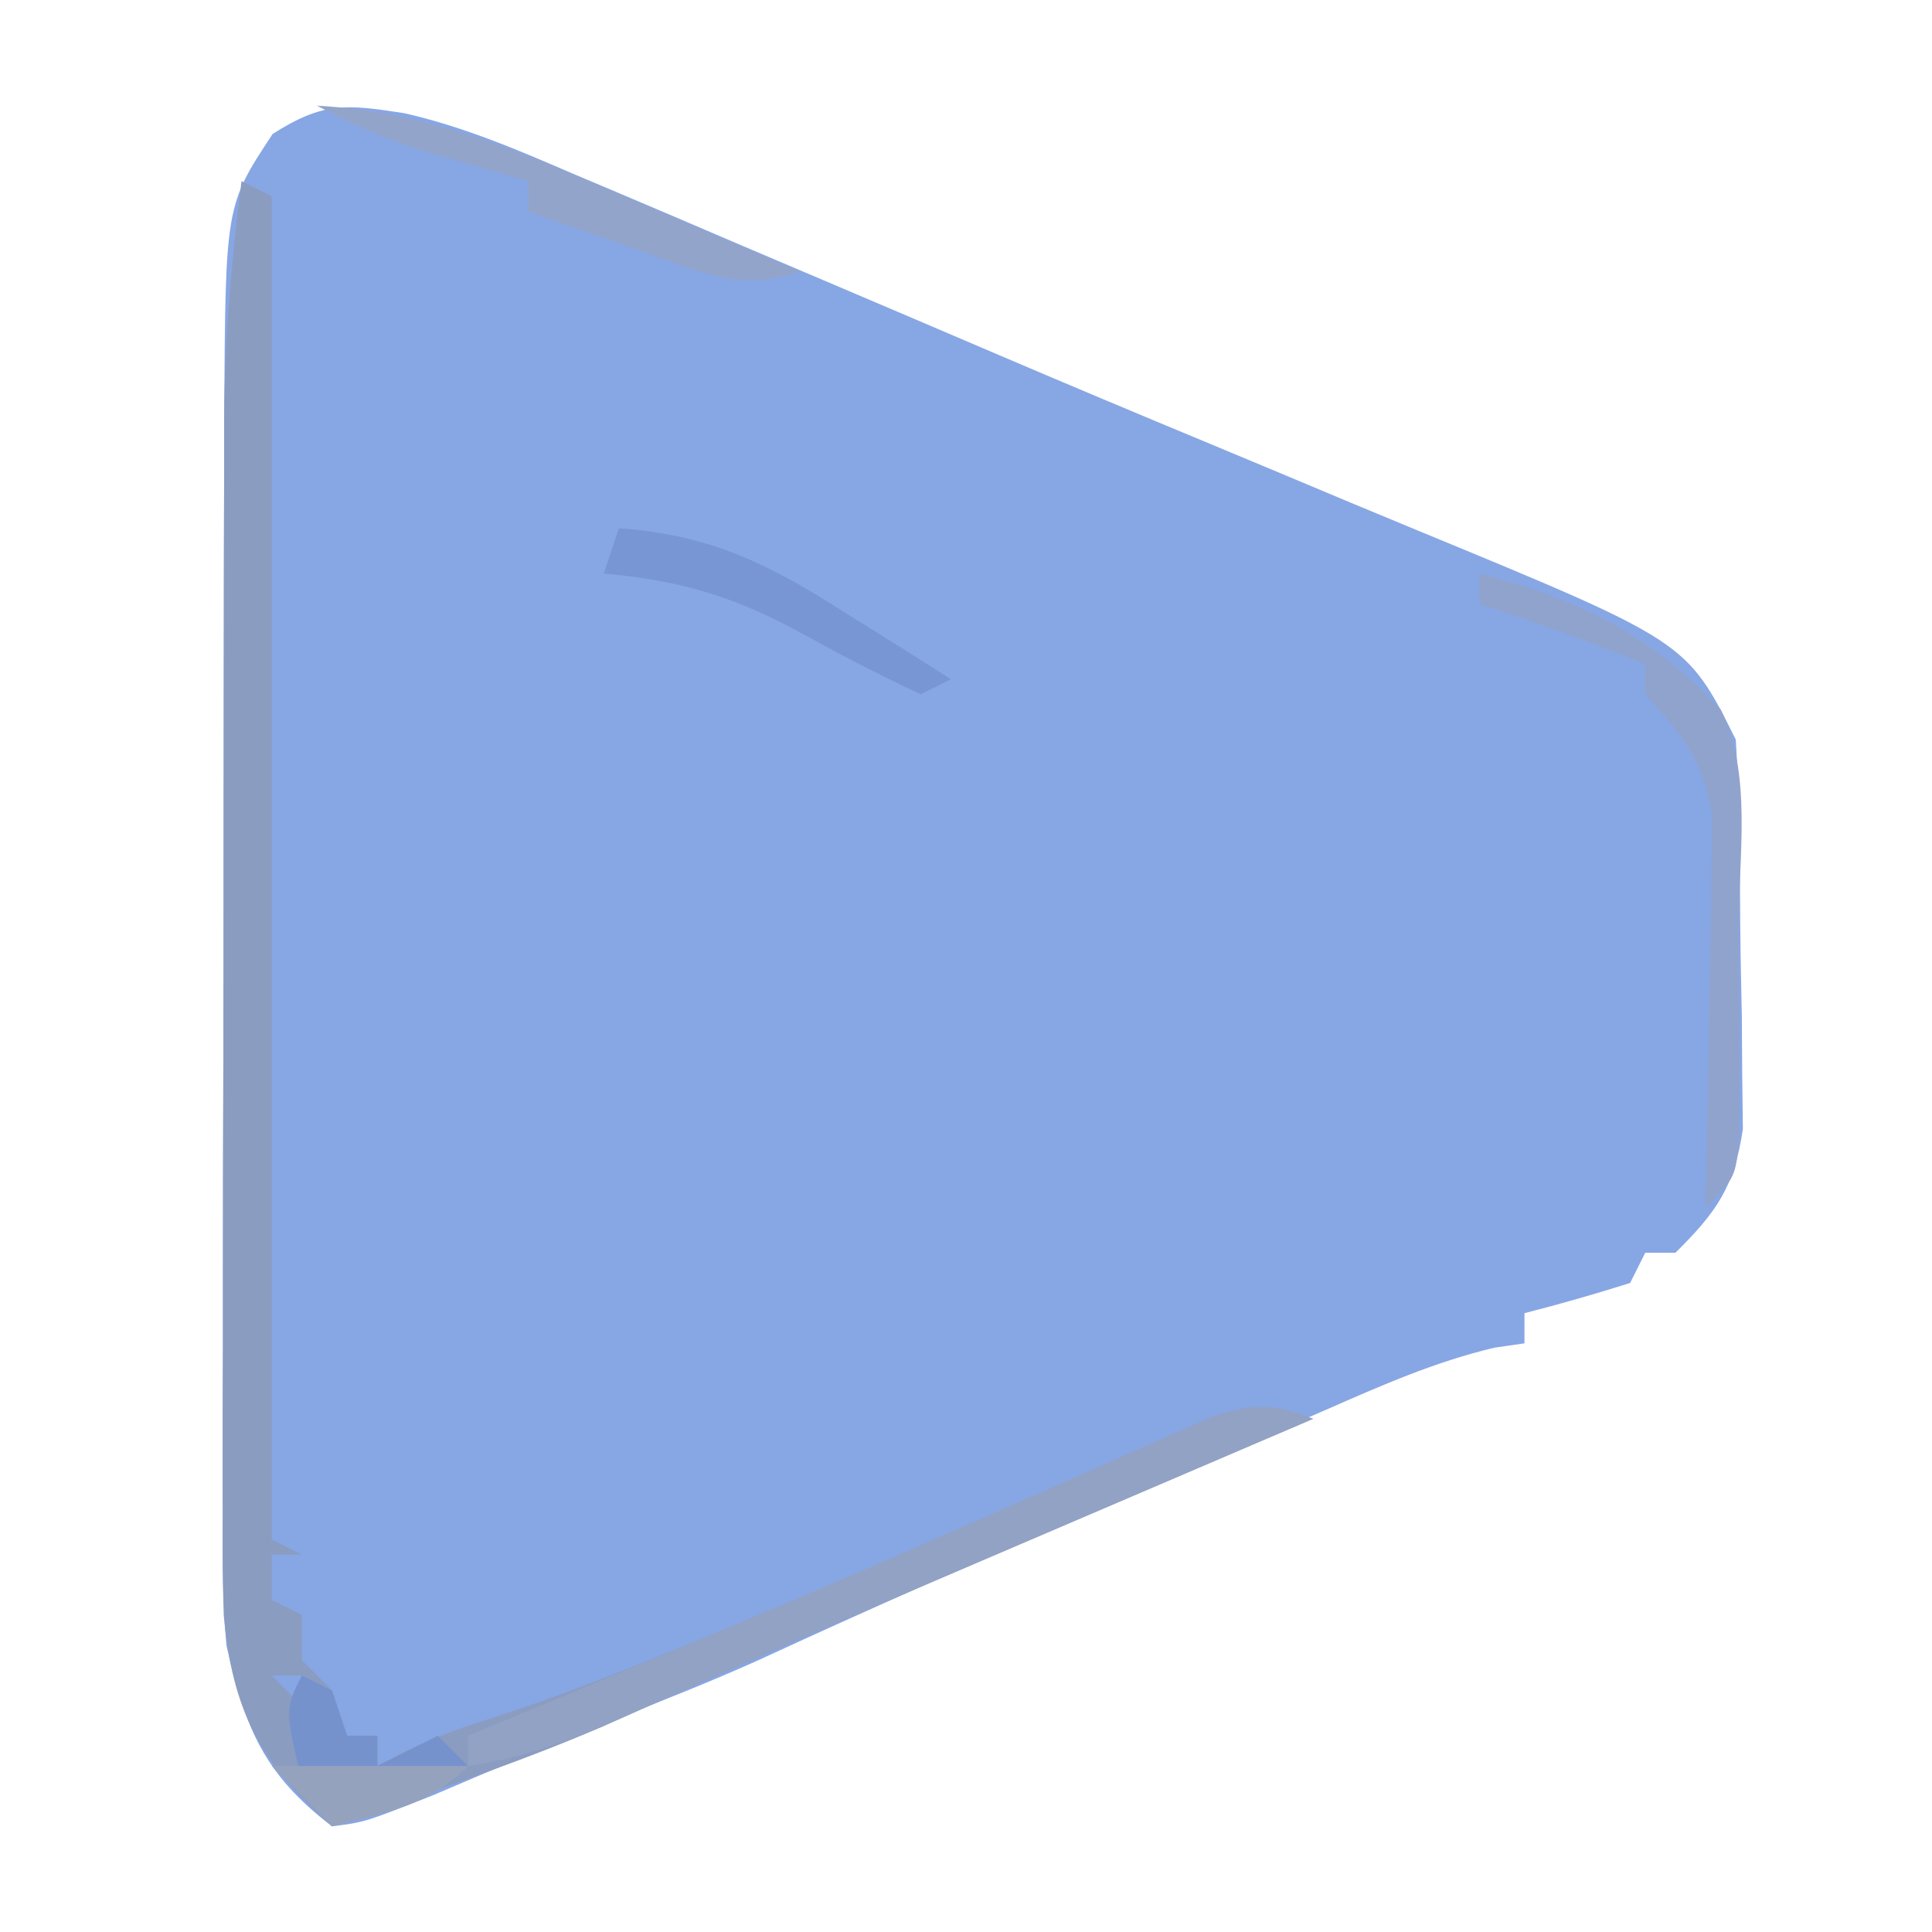<?xml version="1.0" encoding="UTF-8"?>
<svg version="1.1" xmlns="http://www.w3.org/2000/svg" width="128" height="128">
<path d="M0 0 C3.919 0.885 7.509 2.42 11.187 4.011 C12.461 4.548 12.461 4.548 13.76 5.095 C16.526 6.263 19.284 7.445 22.043 8.628 C23.96 9.444 25.878 10.259 27.796 11.073 C31.703 12.733 35.608 14.399 39.512 16.069 C44.035 18 48.568 19.902 53.11 21.788 C56.318 23.121 59.521 24.465 62.724 25.81 C64.214 26.433 65.705 27.052 67.198 27.667 C84.98 35.002 84.98 35.002 88.23 41.503 C88.488 45.589 88.501 49.677 88.526 53.77 C88.543 55.798 88.587 57.825 88.631 59.853 C88.639 61.136 88.648 62.42 88.656 63.742 C88.671 64.918 88.685 66.094 88.7 67.305 C88.138 71.134 86.956 72.805 84.23 75.503 C83.57 75.503 82.91 75.503 82.23 75.503 C81.9 76.163 81.57 76.823 81.23 77.503 C78.916 78.234 76.582 78.905 74.23 79.503 C74.23 80.163 74.23 80.823 74.23 81.503 C73.574 81.598 72.918 81.692 72.243 81.79 C68.287 82.727 64.749 84.294 61.035 85.925 C60.247 86.267 59.459 86.609 58.647 86.961 C56.131 88.054 53.618 89.154 51.105 90.253 C49.439 90.978 47.772 91.702 46.105 92.425 C38.526 95.721 30.959 99.039 23.455 102.504 C20.293 103.924 17.078 105.196 13.851 106.461 C9.838 108.058 5.868 109.759 1.894 111.453 C-2.608 113.229 -2.608 113.229 -4.77 113.503 C-9.304 110.048 -10.544 106.957 -11.77 101.503 C-12.027 98.589 -12.034 95.698 -12.013 92.773 C-12.014 91.929 -12.016 91.084 -12.018 90.213 C-12.022 87.438 -12.011 84.662 -12 81.886 C-11.999 79.945 -11.998 78.003 -11.999 76.062 C-11.997 71.999 -11.989 67.935 -11.975 63.872 C-11.958 58.682 -11.955 53.492 -11.955 48.301 C-11.955 44.293 -11.95 40.285 -11.942 36.277 C-11.939 34.364 -11.937 32.451 -11.936 30.538 C-11.934 27.856 -11.926 25.174 -11.915 22.492 C-11.915 21.713 -11.916 20.933 -11.916 20.13 C-11.836 6.119 -11.836 6.119 -8.707 1.378 C-5.358 -0.759 -3.83 -0.594 0 0 Z " fill="#87A6E4" transform="translate(26.77,7.497)"/>
<path d="M0 0 C0.66 0.33 1.32 0.66 2 1 C2 30.37 2 59.74 2 90 C2.66 90.33 3.32 90.66 4 91 C3.34 91 2.68 91 2 91 C2 91.99 2 92.98 2 94 C2.66 94.33 3.32 94.66 4 95 C4 95.99 4 96.98 4 98 C4.66 98.66 5.32 99.32 6 100 C6.33 100.99 6.66 101.98 7 103 C7.66 103 8.32 103 9 103 C9 103.66 9 104.32 9 105 C9.58 104.696 10.16 104.392 10.758 104.079 C12.793 103.1 14.717 102.396 16.871 101.734 C22.761 99.814 28.448 97.428 34.162 95.043 C36.09 94.238 38.02 93.439 39.951 92.64 C45.434 90.365 50.905 88.072 56.312 85.621 C57.05 85.288 57.787 84.954 58.547 84.61 C60.413 83.756 62.271 82.885 64.129 82.012 C67.189 80.933 68.033 81.082 71 82 C69.987 82.433 68.974 82.867 67.93 83.313 C64.133 84.938 60.337 86.563 56.541 88.189 C54.905 88.889 53.269 89.59 51.633 90.29 C42.327 94.271 33.039 98.276 23.812 102.438 C18.001 104.928 11.963 106.908 6 109 C1.252 104.877 -0.621 101.307 -1.177 94.986 C-1.252 92.744 -1.259 90.512 -1.243 88.27 C-1.245 87.425 -1.247 86.58 -1.249 85.71 C-1.252 82.934 -1.242 80.159 -1.23 77.383 C-1.229 75.441 -1.229 73.5 -1.229 71.559 C-1.228 67.495 -1.219 63.432 -1.206 59.369 C-1.189 54.178 -1.185 48.988 -1.186 43.798 C-1.185 39.79 -1.18 35.782 -1.173 31.773 C-1.17 29.861 -1.168 27.948 -1.167 26.035 C-1.165 23.353 -1.156 20.671 -1.145 17.989 C-1.146 17.209 -1.146 16.43 -1.147 15.627 C-1.116 10.353 -0.652 5.234 0 0 Z M2 99 C2.66 99.66 3.32 100.32 4 101 C4 100.34 4 99.68 4 99 C3.34 99 2.68 99 2 99 Z " fill="#8B9CC1" transform="translate(16,12)"/>
<path d="M0 0 C-1.013 0.433 -2.026 0.867 -3.07 1.313 C-6.867 2.938 -10.663 4.563 -14.459 6.189 C-16.095 6.889 -17.731 7.59 -19.367 8.29 C-32.676 13.976 -32.676 13.976 -45.897 19.863 C-49.245 21.353 -52.372 22.45 -56 23 C-56 22.34 -56 21.68 -56 21 C-55.42 20.76 -54.839 20.52 -54.241 20.272 C-51.41 19.1 -48.58 17.925 -45.75 16.75 C-44.692 16.312 -43.634 15.874 -42.544 15.423 C-36.439 12.885 -30.362 10.295 -24.312 7.629 C-23.039 7.071 -21.766 6.513 -20.493 5.956 C-18.626 5.139 -16.761 4.317 -14.901 3.484 C-13.163 2.704 -11.417 1.94 -9.672 1.176 C-8.173 0.509 -8.173 0.509 -6.644 -0.171 C-3.874 -1.04 -2.667 -1.031 0 0 Z " fill="#92A2C5" transform="translate(87,94)"/>
<path d="M0 0 C6.547 1.693 11.337 4.018 16 9 C18.115 13.229 17.186 18.779 17.185 23.431 C17.187 25.492 17.206 27.552 17.225 29.613 C17.228 31.553 17.228 31.553 17.23 33.531 C17.235 34.723 17.239 35.915 17.243 37.143 C17 40 17 40 15 42 C15.021 41.148 15.042 40.295 15.063 39.417 C15.132 36.24 15.182 33.063 15.22 29.885 C15.24 28.512 15.267 27.14 15.302 25.767 C15.351 23.789 15.371 21.811 15.391 19.832 C15.412 18.643 15.433 17.455 15.454 16.23 C14.913 12.384 13.555 10.843 11 8 C11 7.34 11 6.68 11 6 C7.378 4.509 3.724 3.213 0 2 C0 1.34 0 0.68 0 0 Z " fill="#90A3CC" transform="translate(98,38)"/>
<path d="M0 0 C7.517 0.429 13.644 3.081 20.5 6.062 C21.609 6.535 22.717 7.007 23.859 7.494 C26.577 8.654 29.29 9.823 32 11 C27.926 12.358 25.185 10.947 21.312 9.562 C20.611 9.32 19.909 9.077 19.186 8.826 C17.454 8.226 15.727 7.614 14 7 C14 6.34 14 5.68 14 5 C13.325 4.807 12.649 4.613 11.953 4.414 C10.615 4.023 10.615 4.023 9.25 3.625 C8.368 3.37 7.487 3.115 6.578 2.852 C4.239 2.079 2.166 1.164 0 0 Z " fill="#93A4CA" transform="translate(21,7)"/>
<path d="M0 0 C6.03 0.431 9.89 2.328 14.938 5.562 C15.621 5.987 16.305 6.412 17.01 6.85 C18.68 7.889 20.341 8.943 22 10 C21.01 10.495 21.01 10.495 20 11 C17.091 9.649 14.302 8.169 11.494 6.625 C7.267 4.391 3.77 3.429 -1 3 C-0.67 2.01 -0.34 1.02 0 0 Z " fill="#7896D4" transform="translate(41,35)"/>
<path d="M0 0 C0.66 0.33 1.32 0.66 2 1 C2.33 1.99 2.66 2.98 3 4 C3.66 4 4.32 4 5 4 C5 4.66 5 5.32 5 6 C6.32 5.34 7.64 4.68 9 4 C9.66 4.66 10.32 5.32 11 6 C8.249 6.917 6.641 7.109 3.812 7.062 C1.925 7.032 1.925 7.032 0 7 C-1.125 2.25 -1.125 2.25 0 0 Z " fill="#7692CD" transform="translate(20,111)"/>
<path d="M0 0 C4.29 0 8.58 0 13 0 C10.314 2.686 7.624 3.06 4 4 C2.68 2.68 1.36 1.36 0 0 Z " fill="#95A2BE" transform="translate(18,117)"/>
</svg>
